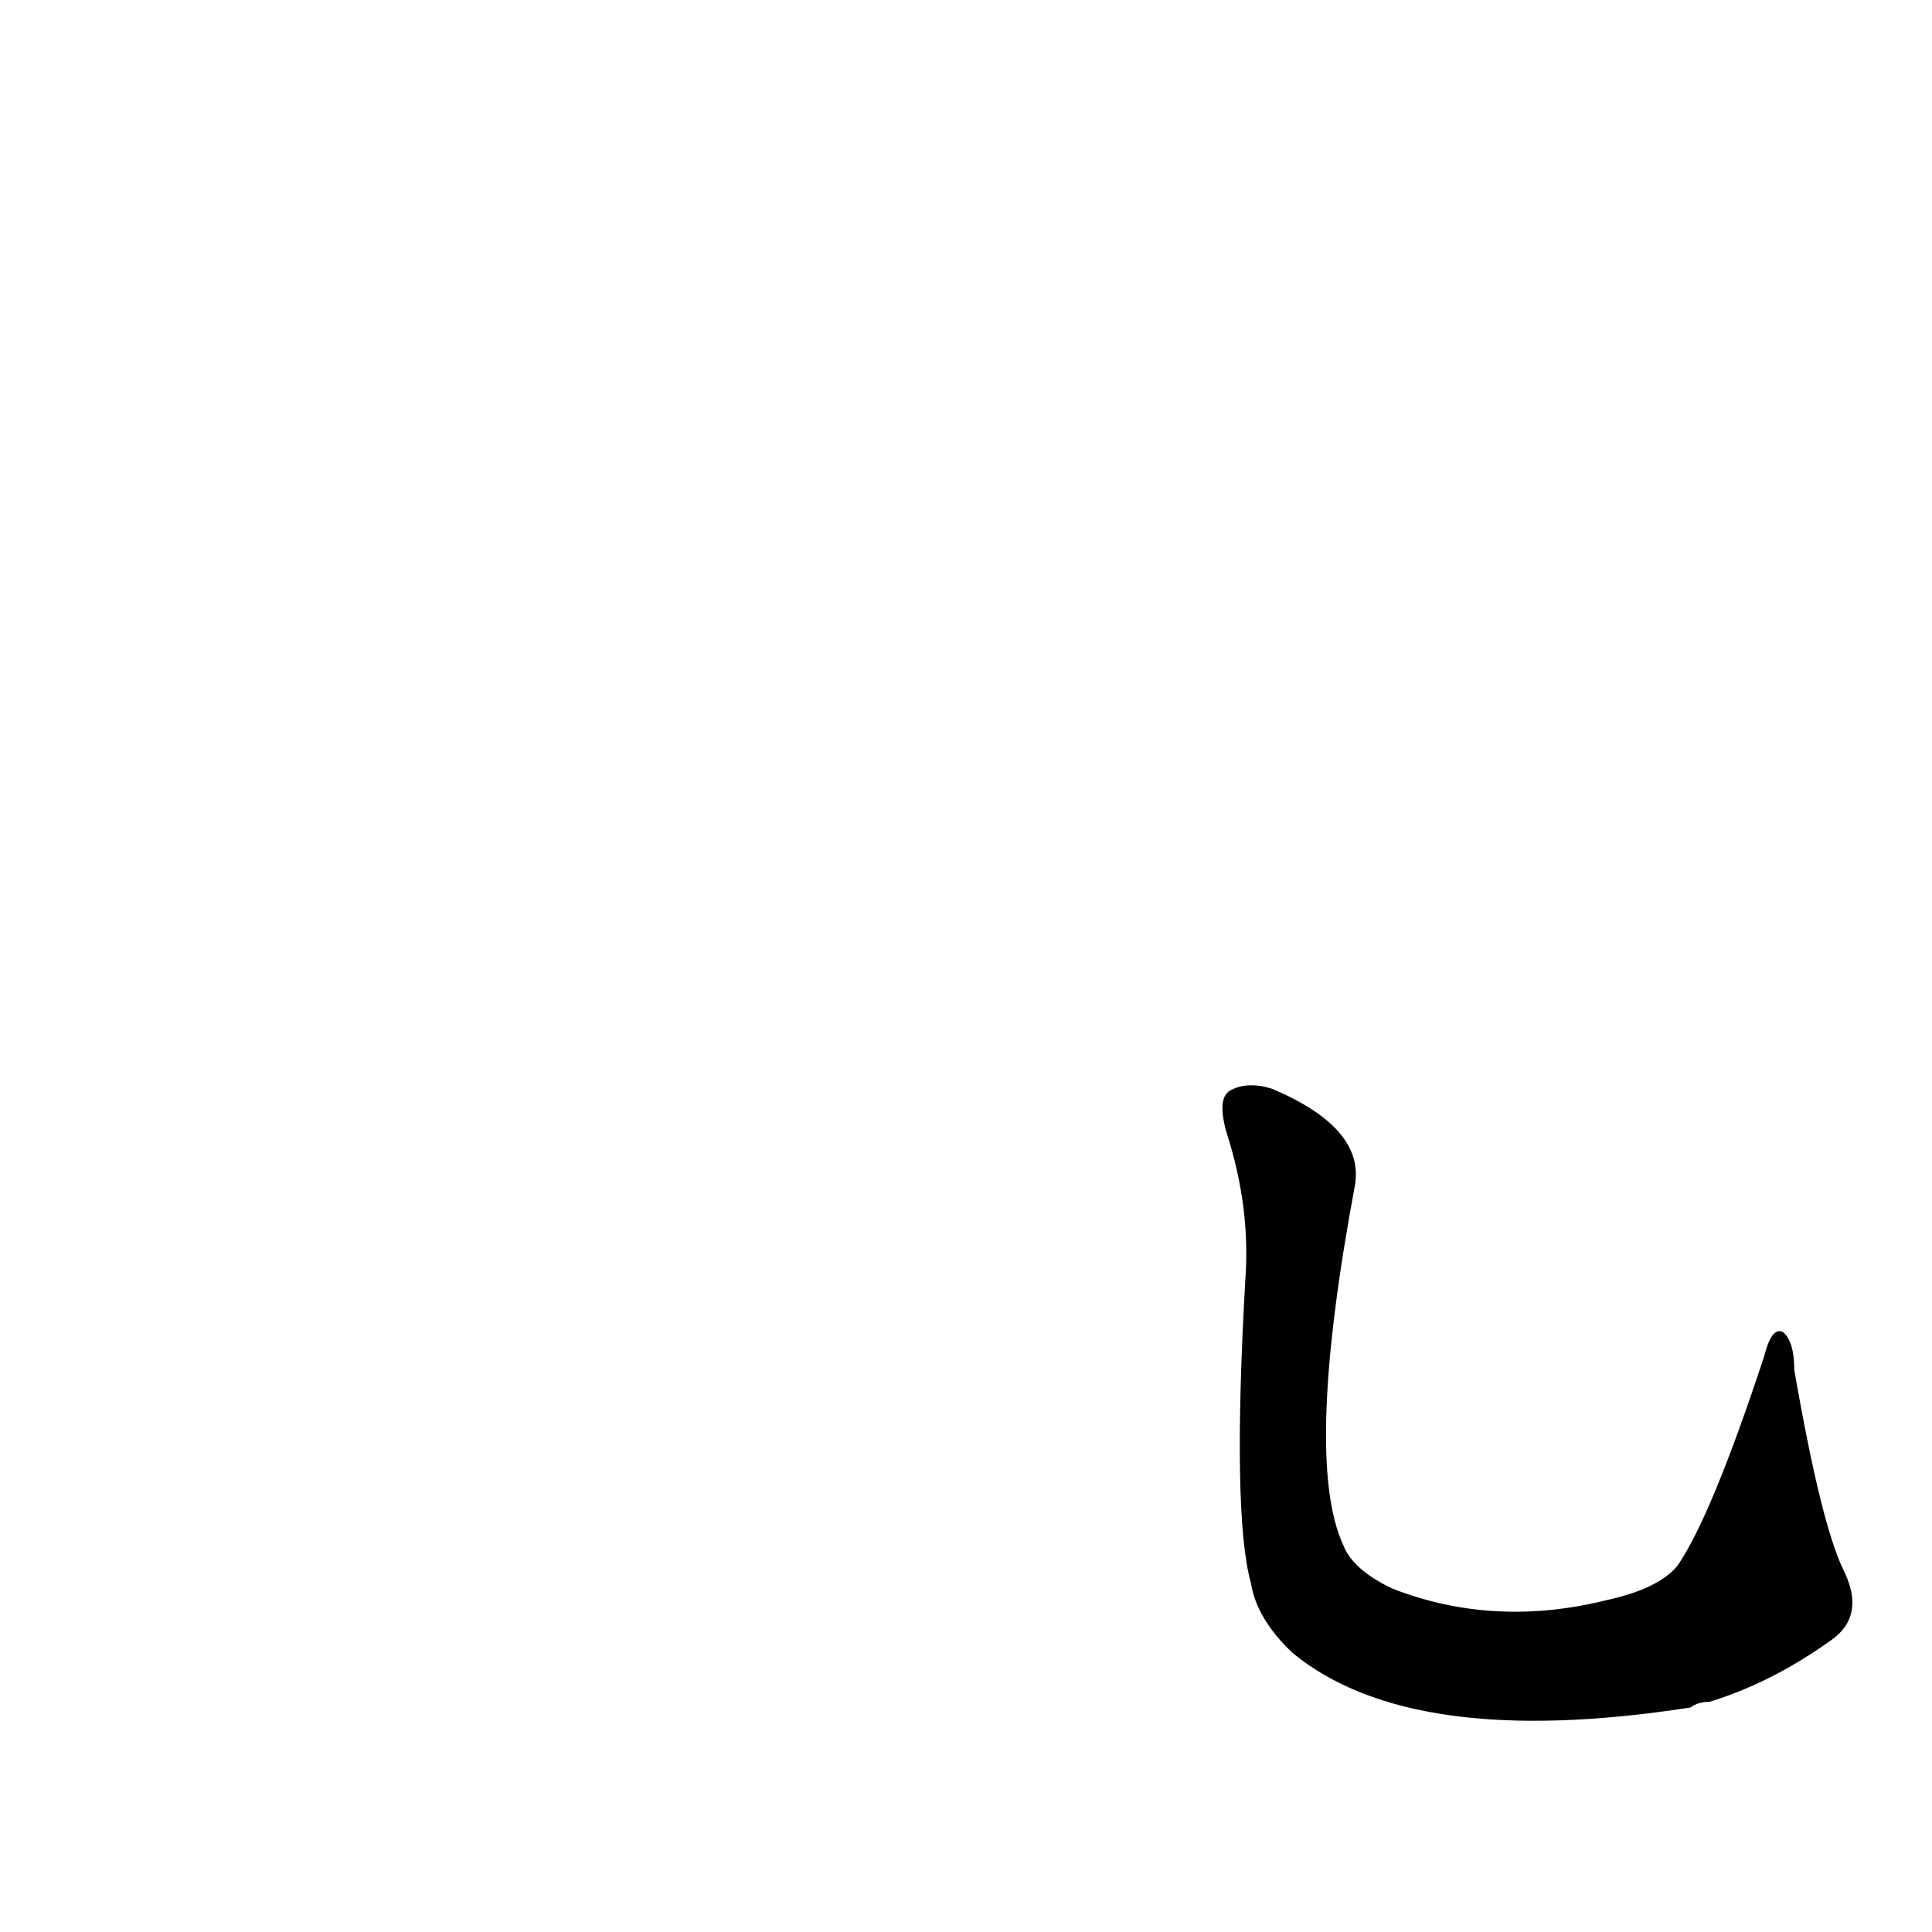 <?xml version='1.0' encoding='utf-8'?>
<svg xmlns="http://www.w3.org/2000/svg" version="1.1" viewBox="0 0 1024 1024"><g transform="scale(1, -1) translate(0, -900)"><path d="M 660 221 Q 653 97 663 61 Q 666 42 685 24 Q 748 -28 896 -5 Q 900 -2 906 -2 Q 939 8 971 31 Q 989 44 977 68 Q 965 93 951 174 Q 951 189 945 194 Q 939 197 935 181 Q 907 96 889 70 Q 879 58 852 52 Q 792 37 738 58 Q 717 68 712 81 Q 691 126 718 271 Q 724 302 674 323 Q 661 327 652 322 Q 645 318 650 300 Q 663 260 660 221 Z" fill="black" /></g></svg>